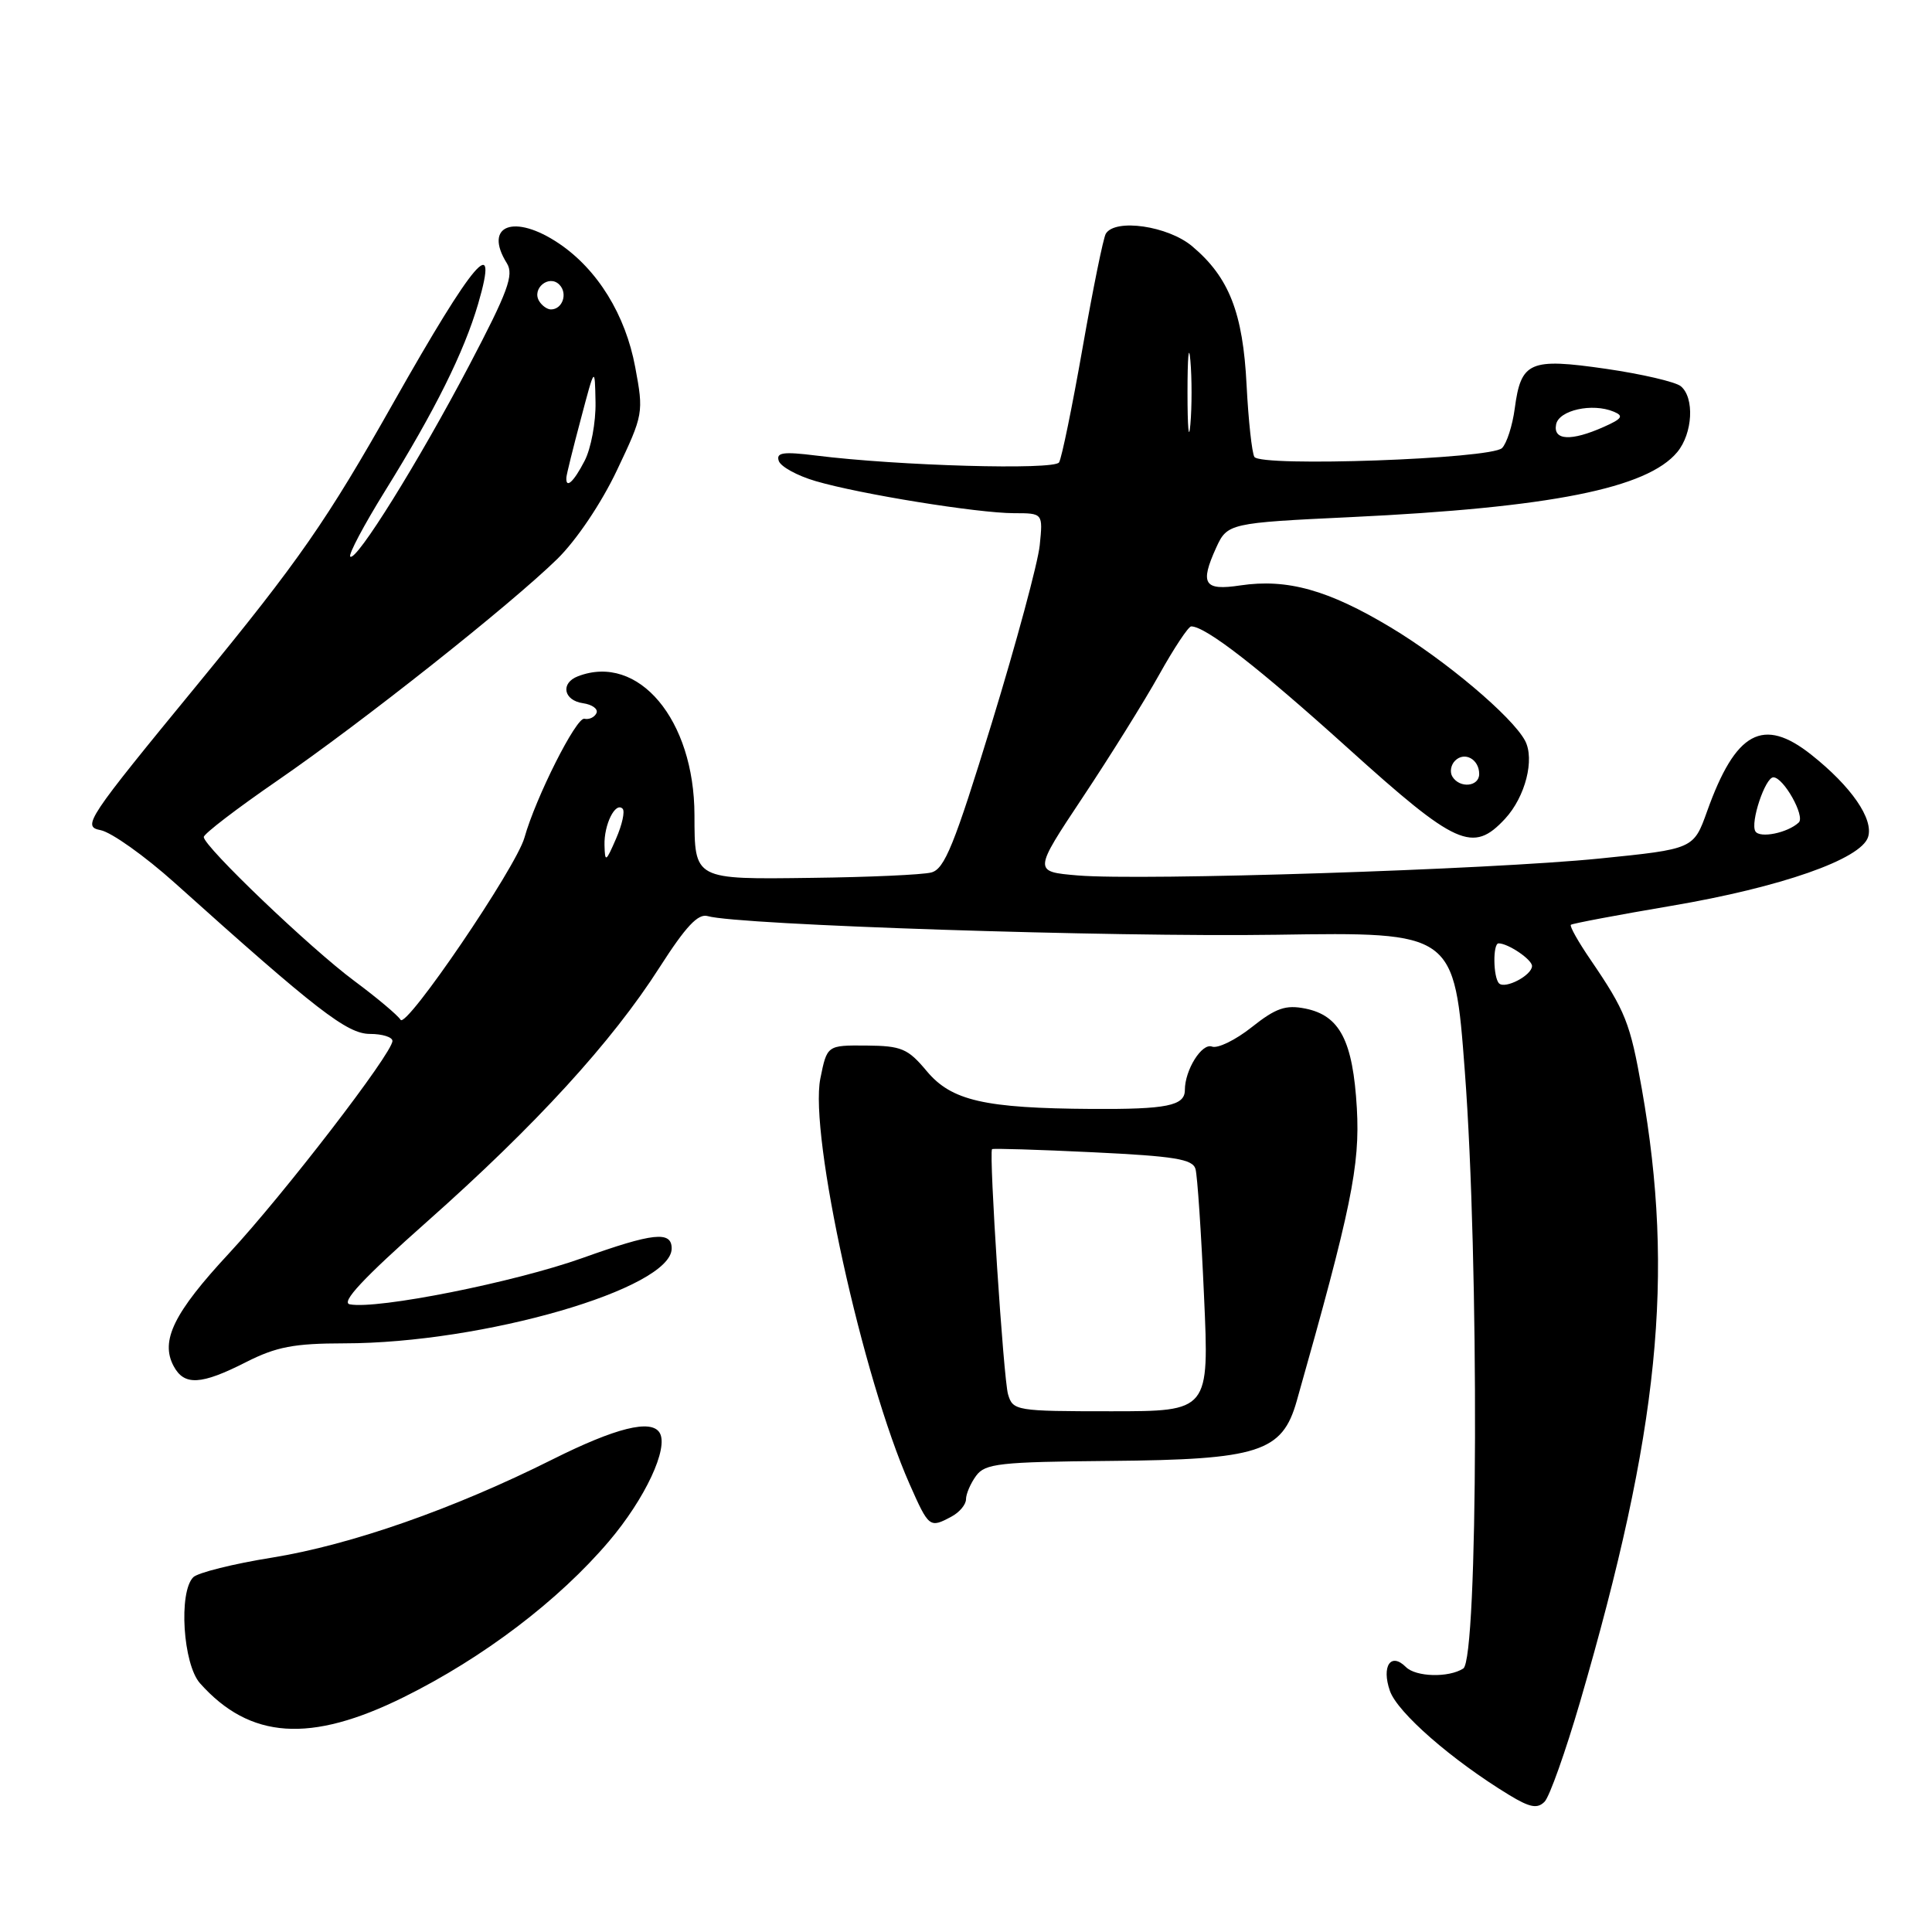 <?xml version="1.0" encoding="UTF-8" standalone="no"?>
<!DOCTYPE svg PUBLIC "-//W3C//DTD SVG 1.1//EN" "http://www.w3.org/Graphics/SVG/1.1/DTD/svg11.dtd" >
<svg xmlns="http://www.w3.org/2000/svg" xmlns:xlink="http://www.w3.org/1999/xlink" version="1.1" viewBox="0 0 256 256">
 <g >
 <path fill="currentColor"
d=" M 209.37 225.50 C 219.84 189.57 221.91 169.06 217.55 144.28 C 216.01 135.54 215.39 133.97 210.76 127.18 C 209.13 124.80 207.96 122.72 208.15 122.54 C 208.34 122.37 214.33 121.24 221.45 120.03 C 235.97 117.57 246.60 113.85 247.53 110.91 C 248.29 108.52 245.30 104.20 240.00 100.00 C 233.61 94.94 229.98 96.92 226.20 107.50 C 224.41 112.50 224.41 112.50 211.95 113.76 C 197.38 115.23 151.32 116.72 142.80 116.00 C 136.92 115.50 136.92 115.50 143.46 105.66 C 147.06 100.25 151.62 92.94 153.59 89.41 C 155.56 85.88 157.47 83.00 157.84 83.00 C 159.77 83.01 166.79 88.47 178.58 99.11 C 192.98 112.11 195.16 113.09 199.43 108.49 C 202.12 105.58 203.39 100.60 202.07 98.13 C 200.35 94.93 191.52 87.48 184.27 83.13 C 175.99 78.16 170.55 76.65 164.35 77.57 C 159.54 78.30 158.96 77.39 161.15 72.57 C 162.62 69.35 162.89 69.28 179.00 68.52 C 205.48 67.26 218.27 64.71 222.25 59.90 C 224.30 57.42 224.55 52.70 222.72 51.18 C 222.02 50.60 217.55 49.56 212.80 48.87 C 202.68 47.41 201.54 47.90 200.71 54.14 C 200.41 56.39 199.65 58.75 199.03 59.37 C 197.59 60.82 167.05 61.90 166.21 60.54 C 165.89 60.01 165.42 55.73 165.18 51.04 C 164.70 41.43 162.86 36.74 157.97 32.63 C 154.77 29.94 147.79 28.92 146.53 30.96 C 146.20 31.48 144.82 38.29 143.45 46.08 C 142.08 53.87 140.68 60.71 140.33 61.27 C 139.69 62.31 119.05 61.73 108.11 60.36 C 103.77 59.82 102.82 59.96 103.19 61.07 C 103.44 61.83 105.64 63.04 108.08 63.75 C 113.97 65.48 129.54 67.99 134.35 68.00 C 138.20 68.00 138.20 68.00 137.77 72.25 C 137.53 74.59 134.67 85.18 131.42 95.79 C 126.45 111.98 125.16 115.17 123.39 115.61 C 122.23 115.91 115.13 116.23 107.61 116.32 C 91.89 116.53 92.04 116.61 92.02 108.00 C 92.00 95.36 84.59 86.53 76.58 89.61 C 74.23 90.51 74.67 92.81 77.25 93.18 C 78.49 93.36 79.29 93.95 79.03 94.50 C 78.77 95.05 78.05 95.38 77.43 95.24 C 76.36 95.00 70.99 105.66 69.49 111.00 C 68.37 114.97 53.83 136.35 53.08 135.13 C 52.70 134.52 49.95 132.21 46.95 129.98 C 41.10 125.64 27.00 112.15 27.00 110.91 C 27.00 110.49 31.39 107.13 36.75 103.44 C 48.02 95.68 67.53 80.23 73.84 74.07 C 76.37 71.59 79.67 66.70 81.75 62.31 C 85.25 54.94 85.30 54.69 84.17 48.65 C 82.88 41.71 79.18 35.71 74.06 32.26 C 68.14 28.27 64.01 29.84 67.16 34.88 C 68.12 36.42 67.31 38.63 62.18 48.40 C 55.48 61.16 47.17 74.51 46.41 73.75 C 46.15 73.48 48.21 69.59 51.00 65.09 C 57.66 54.36 61.47 46.69 63.36 40.25 C 66.21 30.49 62.80 34.48 52.16 53.31 C 43.28 69.04 39.63 74.28 26.28 90.56 C 11.44 108.63 10.85 109.52 13.33 110.00 C 14.76 110.28 19.18 113.42 23.17 117.00 C 41.99 133.90 46.00 137.00 49.02 137.00 C 50.66 137.00 52.00 137.42 52.00 137.93 C 52.00 139.55 37.64 158.21 30.34 166.08 C 23.03 173.95 21.21 177.66 23.01 181.02 C 24.41 183.64 26.64 183.52 32.58 180.50 C 36.62 178.45 38.95 178.01 45.62 178.00 C 64.00 177.99 89.00 170.75 89.00 165.43 C 89.00 163.08 86.56 163.34 77.16 166.70 C 68.16 169.91 49.99 173.53 46.35 172.83 C 45.12 172.59 48.12 169.38 56.60 161.86 C 71.02 149.07 81.09 138.05 87.39 128.19 C 90.87 122.76 92.50 121.01 93.78 121.39 C 97.79 122.57 147.36 124.19 169.10 123.86 C 192.71 123.50 192.71 123.50 194.10 142.00 C 196.00 167.07 195.86 219.84 193.89 221.09 C 191.94 222.33 187.61 222.21 186.29 220.89 C 184.29 218.89 183.03 220.77 184.17 224.05 C 185.17 226.93 192.39 233.23 199.98 237.85 C 202.73 239.52 203.72 239.70 204.67 238.73 C 205.33 238.05 207.44 232.10 209.37 225.50 Z  M 53.52 224.87 C 64.04 219.66 74.03 212.07 80.68 204.24 C 85.49 198.58 88.64 191.84 87.40 189.84 C 86.28 188.02 81.58 189.19 73.23 193.37 C 60.14 199.93 46.51 204.70 36.06 206.39 C 30.92 207.21 26.21 208.39 25.61 208.99 C 23.64 210.96 24.25 220.51 26.50 223.04 C 33.11 230.47 41.14 231.01 53.52 224.87 Z  M 126.07 200.96 C 127.13 200.40 128.00 199.36 128.00 198.66 C 128.00 197.96 128.60 196.56 129.34 195.55 C 130.53 193.92 132.44 193.71 147.09 193.58 C 166.81 193.41 169.90 192.42 171.82 185.65 C 179.05 160.14 180.22 154.44 179.79 146.85 C 179.27 137.90 177.54 134.56 172.96 133.64 C 170.36 133.12 169.06 133.57 165.87 136.10 C 163.72 137.81 161.35 138.96 160.60 138.68 C 159.26 138.16 157.00 141.77 157.00 144.44 C 157.00 146.52 154.60 147.00 144.67 146.94 C 130.43 146.85 126.07 145.85 122.79 141.92 C 120.30 138.94 119.46 138.58 114.80 138.54 C 109.59 138.50 109.59 138.50 108.70 142.91 C 107.21 150.36 114.29 182.55 120.52 196.64 C 123.08 202.43 123.18 202.51 126.07 200.96 Z  M 198.63 130.30 C 197.85 129.51 197.79 125.00 198.57 125.00 C 199.84 125.00 203.00 127.14 203.00 128.00 C 203.00 129.23 199.44 131.10 198.63 130.30 Z  M 80.10 112.00 C 80.02 109.26 81.54 106.20 82.50 107.16 C 82.83 107.50 82.44 109.28 81.63 111.13 C 80.28 114.24 80.16 114.31 80.10 112.00 Z  M 232.60 110.16 C 231.89 109.01 233.90 103.00 234.98 103.00 C 236.33 103.00 239.23 108.17 238.34 108.99 C 236.86 110.37 233.19 111.11 232.60 110.16 Z  M 192.45 102.91 C 192.08 102.31 192.24 101.36 192.80 100.80 C 194.06 99.54 196.00 100.60 196.00 102.56 C 196.00 104.24 193.43 104.50 192.45 102.91 Z  M 75.05 63.25 C 75.08 62.84 75.94 59.35 76.97 55.50 C 78.82 48.50 78.82 48.50 78.91 53.30 C 78.96 55.94 78.31 59.43 77.47 61.05 C 76.02 63.87 74.94 64.85 75.05 63.25 Z  M 157.35 52.00 C 157.35 47.33 157.52 45.41 157.73 47.75 C 157.94 50.09 157.94 53.91 157.73 56.25 C 157.52 58.59 157.35 56.67 157.35 52.00 Z  M 206.19 56.25 C 206.54 54.35 211.00 53.36 213.83 54.55 C 215.19 55.11 214.94 55.49 212.50 56.57 C 208.19 58.49 205.78 58.37 206.19 56.25 Z  M 71.45 39.91 C 70.42 38.25 72.73 36.33 74.11 37.71 C 75.27 38.87 74.54 41.00 73.00 41.00 C 72.51 41.00 71.82 40.51 71.45 39.91 Z  M 133.57 184.75 C 132.97 182.74 131.02 152.83 131.45 152.27 C 131.54 152.15 137.55 152.33 144.79 152.68 C 155.65 153.20 158.04 153.59 158.41 154.90 C 158.66 155.78 159.17 163.36 159.54 171.75 C 160.23 187.00 160.23 187.00 147.23 187.00 C 134.62 187.00 134.21 186.93 133.57 184.75 Z "/>
</g>
</svg>